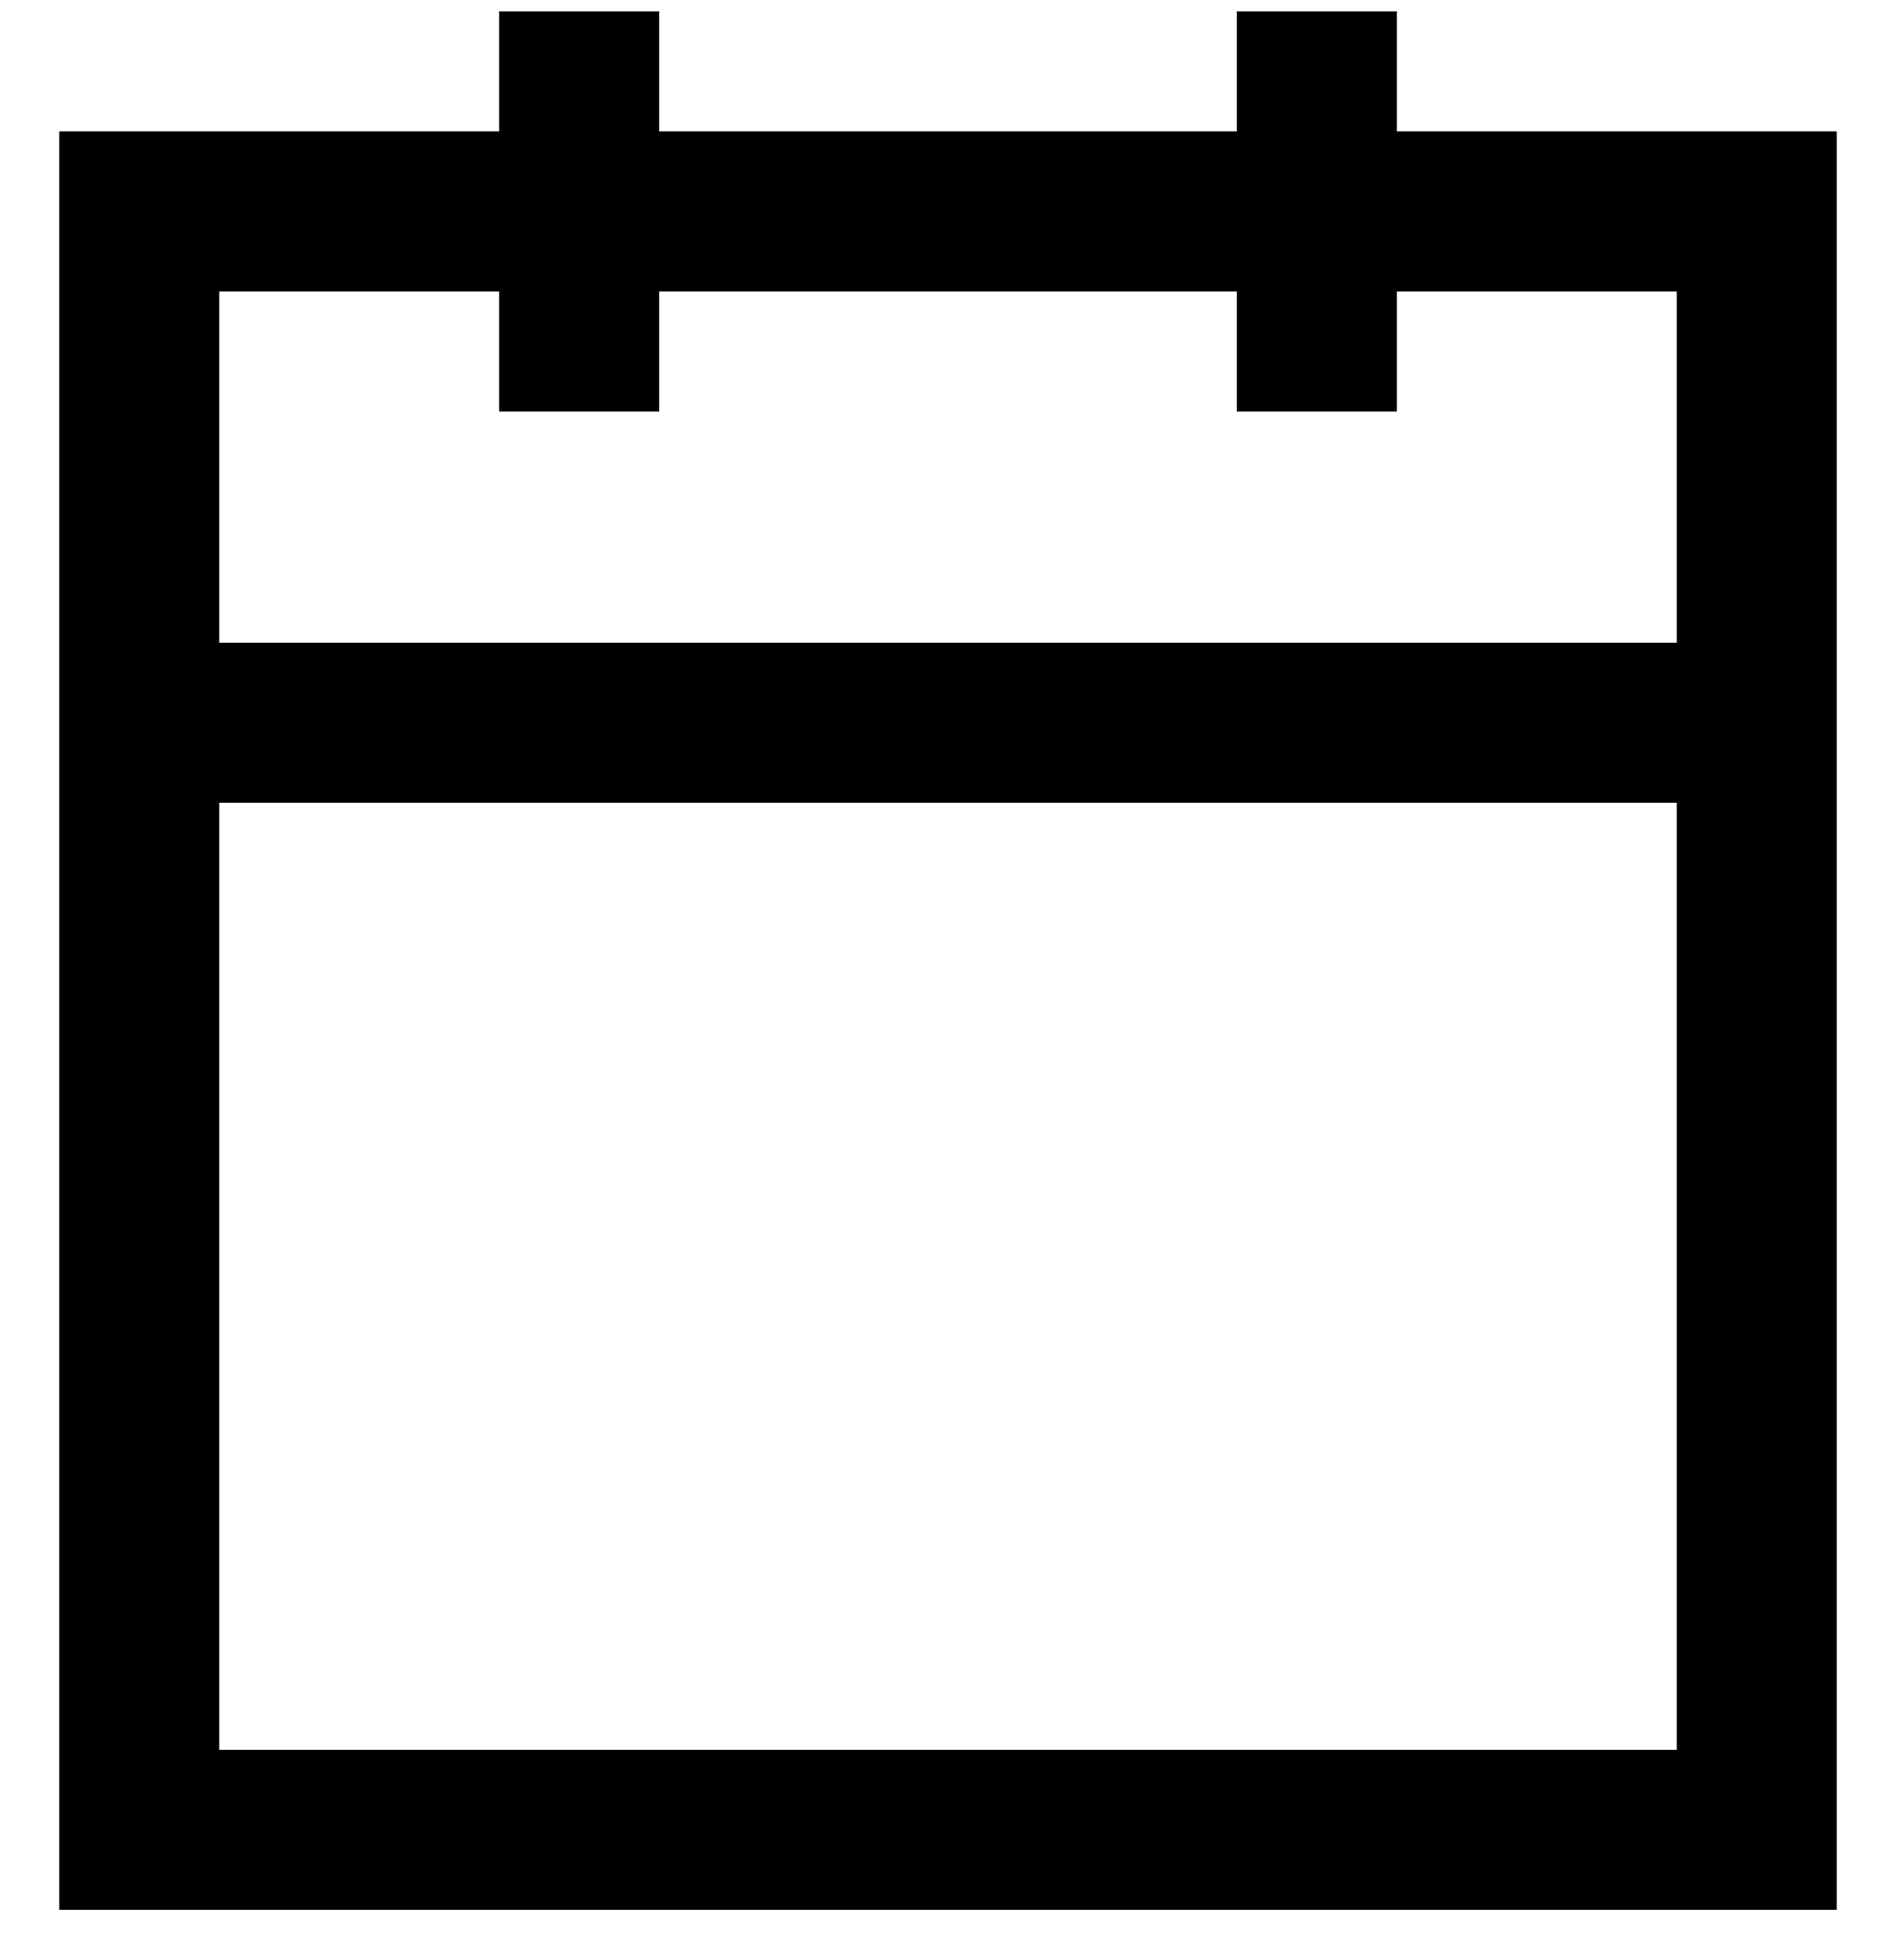 <svg width="30" height="31" viewBox="0 0 30 31" fill="none" xmlns="http://www.w3.org/2000/svg">
<path d="M22.102 2.078V0.18H19.57V2.078H10.43V0.18H7.898V2.078H0.938V30.203H29.062V2.078H22.102ZM26.531 27.672H3.469V12.695H26.531V27.672ZM26.531 10.164H3.469V4.609H7.898V6.508H10.43V4.609H19.57V6.508H22.102V4.609H26.531V10.164Z" fill="black"/>
</svg>
